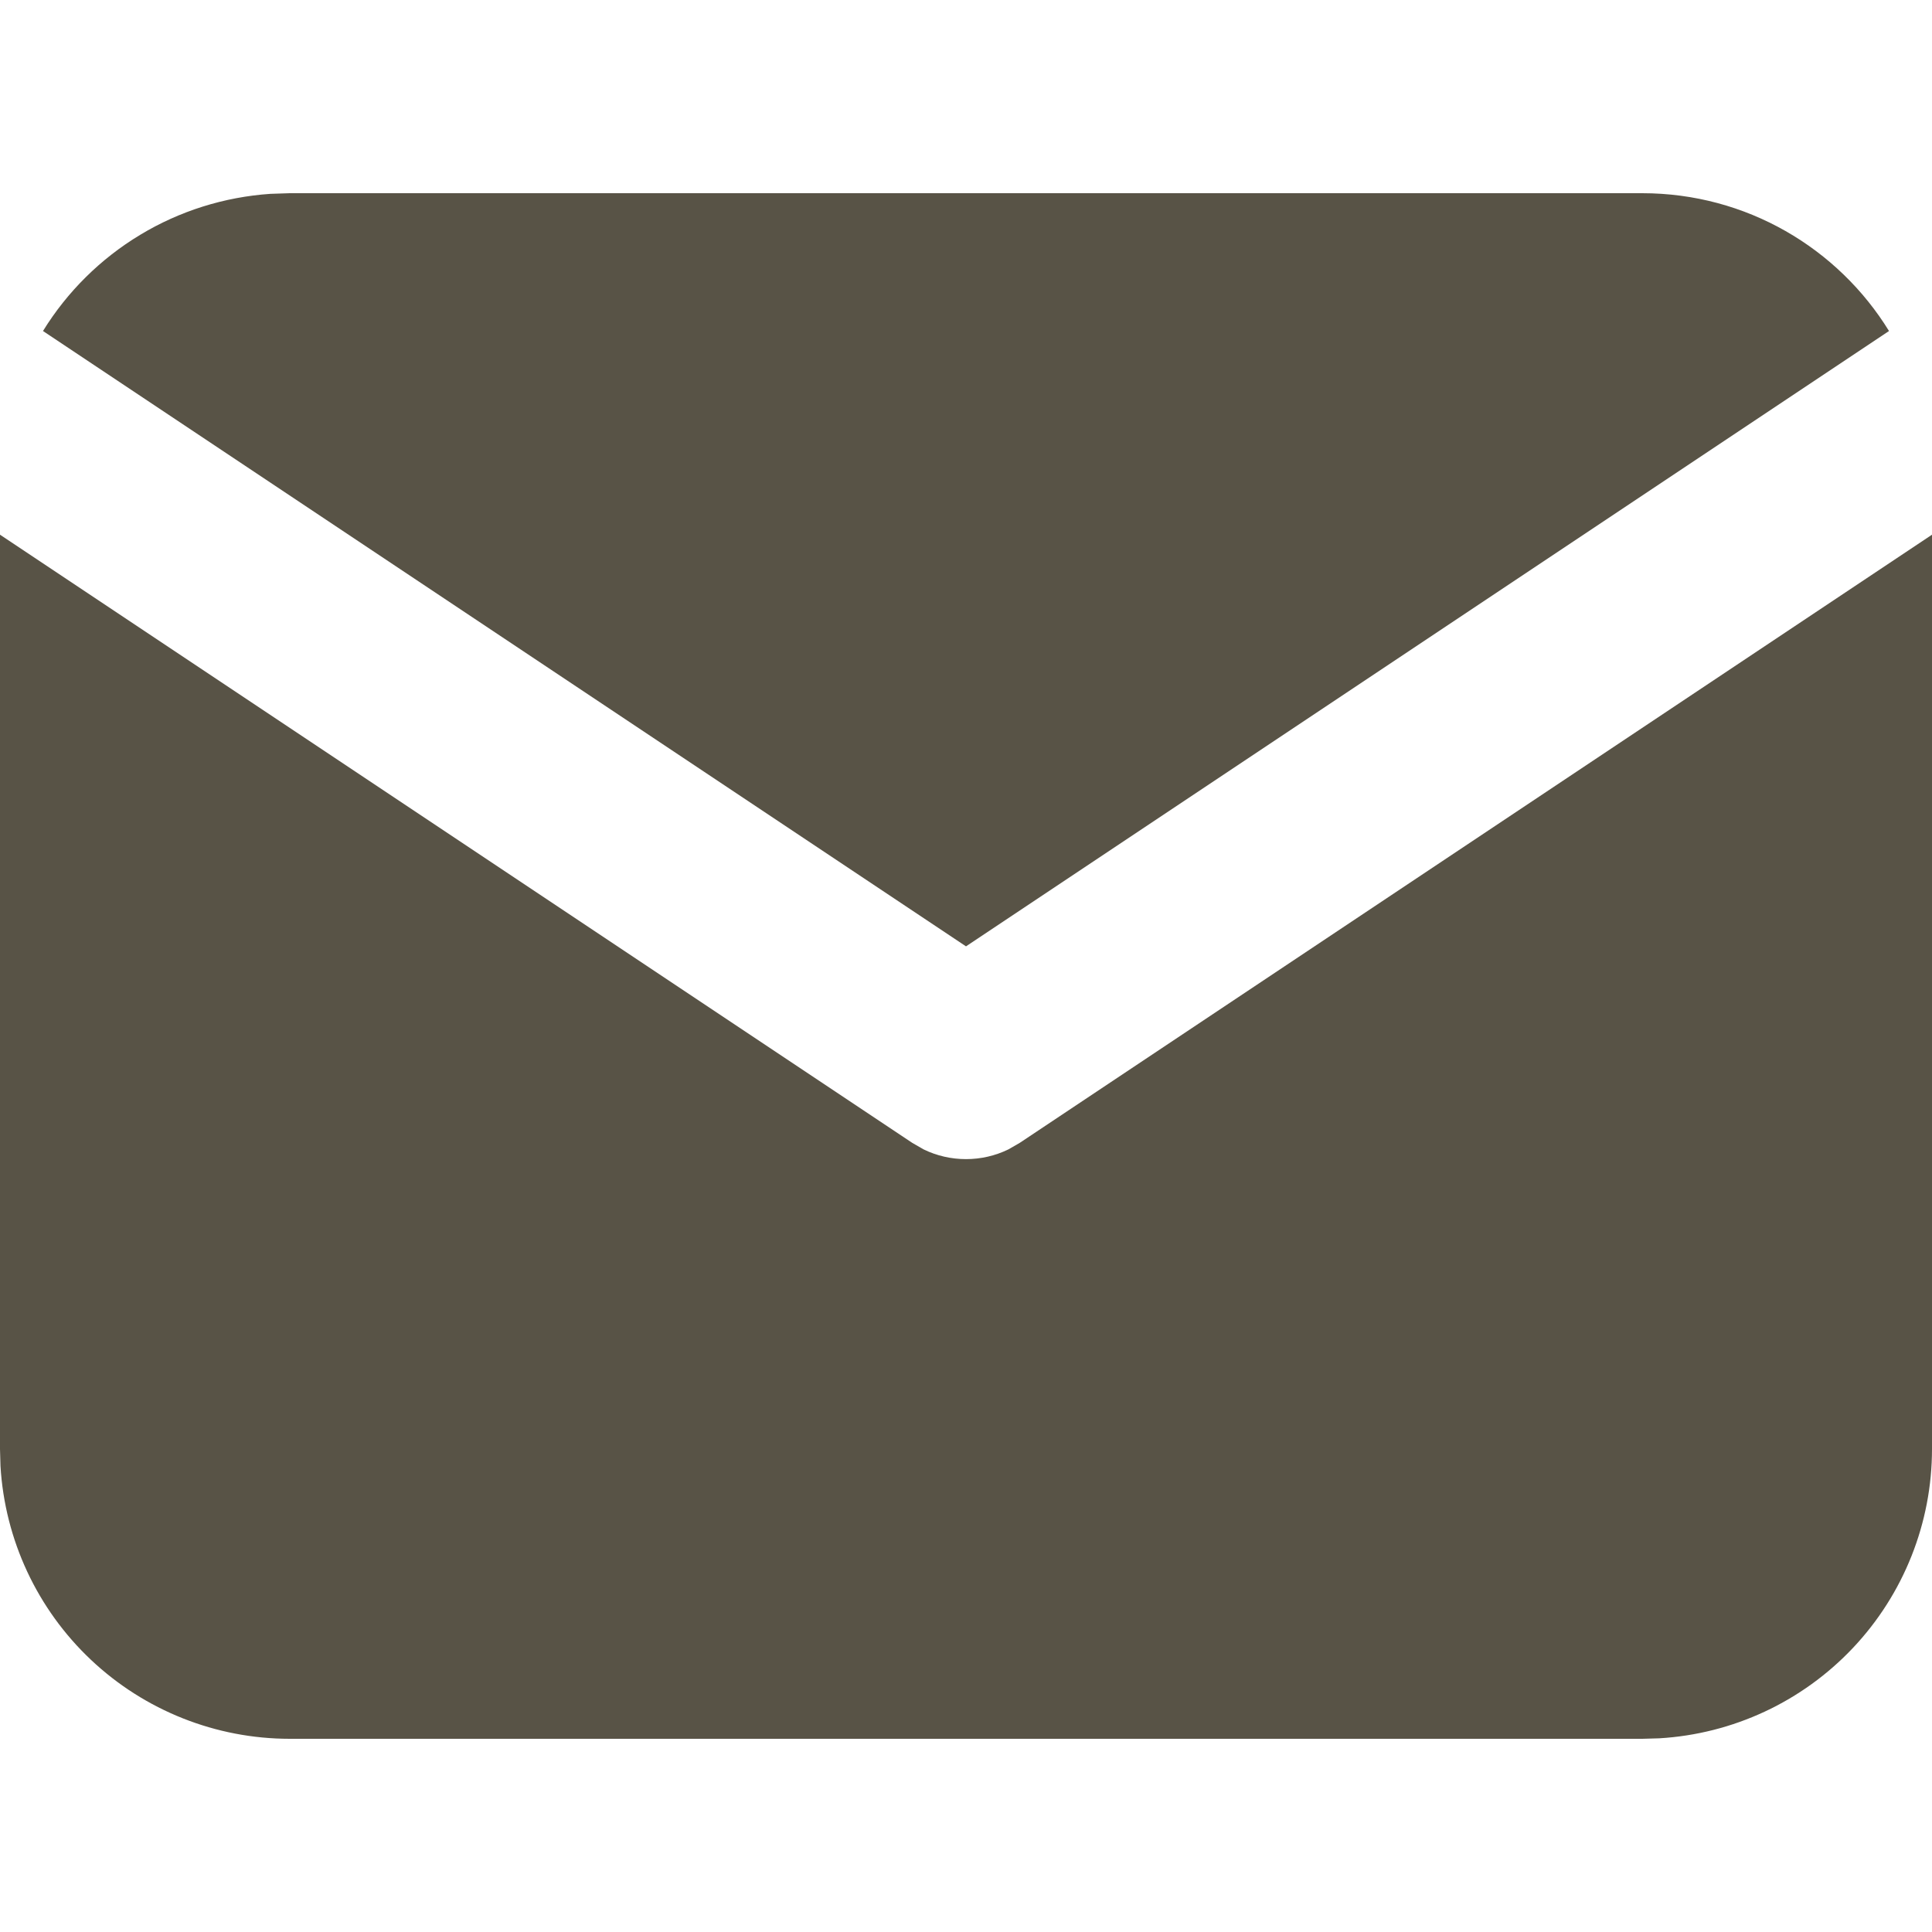 <svg width="24" height="24" viewBox="0 0 24 24" fill="none" xmlns="http://www.w3.org/2000/svg">
<g clip-path="url(#clip0_2650_348)">
<path d="M24 6.642V18C24 18.918 23.649 19.802 23.019 20.47C22.389 21.138 21.528 21.54 20.611 21.594L20.4 21.6H3.6C2.682 21.6 1.798 21.249 1.13 20.619C0.462 19.989 0.06 19.128 0.006 18.211L0 18V6.642L11.334 14.198L11.473 14.278C11.637 14.358 11.817 14.399 12 14.399C12.183 14.399 12.363 14.358 12.527 14.278L12.666 14.198L24 6.642Z" fill="#585346"/>
<path d="M20.4 2.4C21.696 2.4 22.833 3.084 23.466 4.112L12 11.756L0.534 4.112C0.835 3.624 1.249 3.214 1.74 2.918C2.231 2.621 2.786 2.447 3.359 2.408L3.6 2.4H20.4Z" fill="#585346"/>
</g>
<defs>
<clipPath id="clip0_2650_348">
<rect width="24" height="24" fill="white"/>
</clipPath>
</defs>
</svg>
